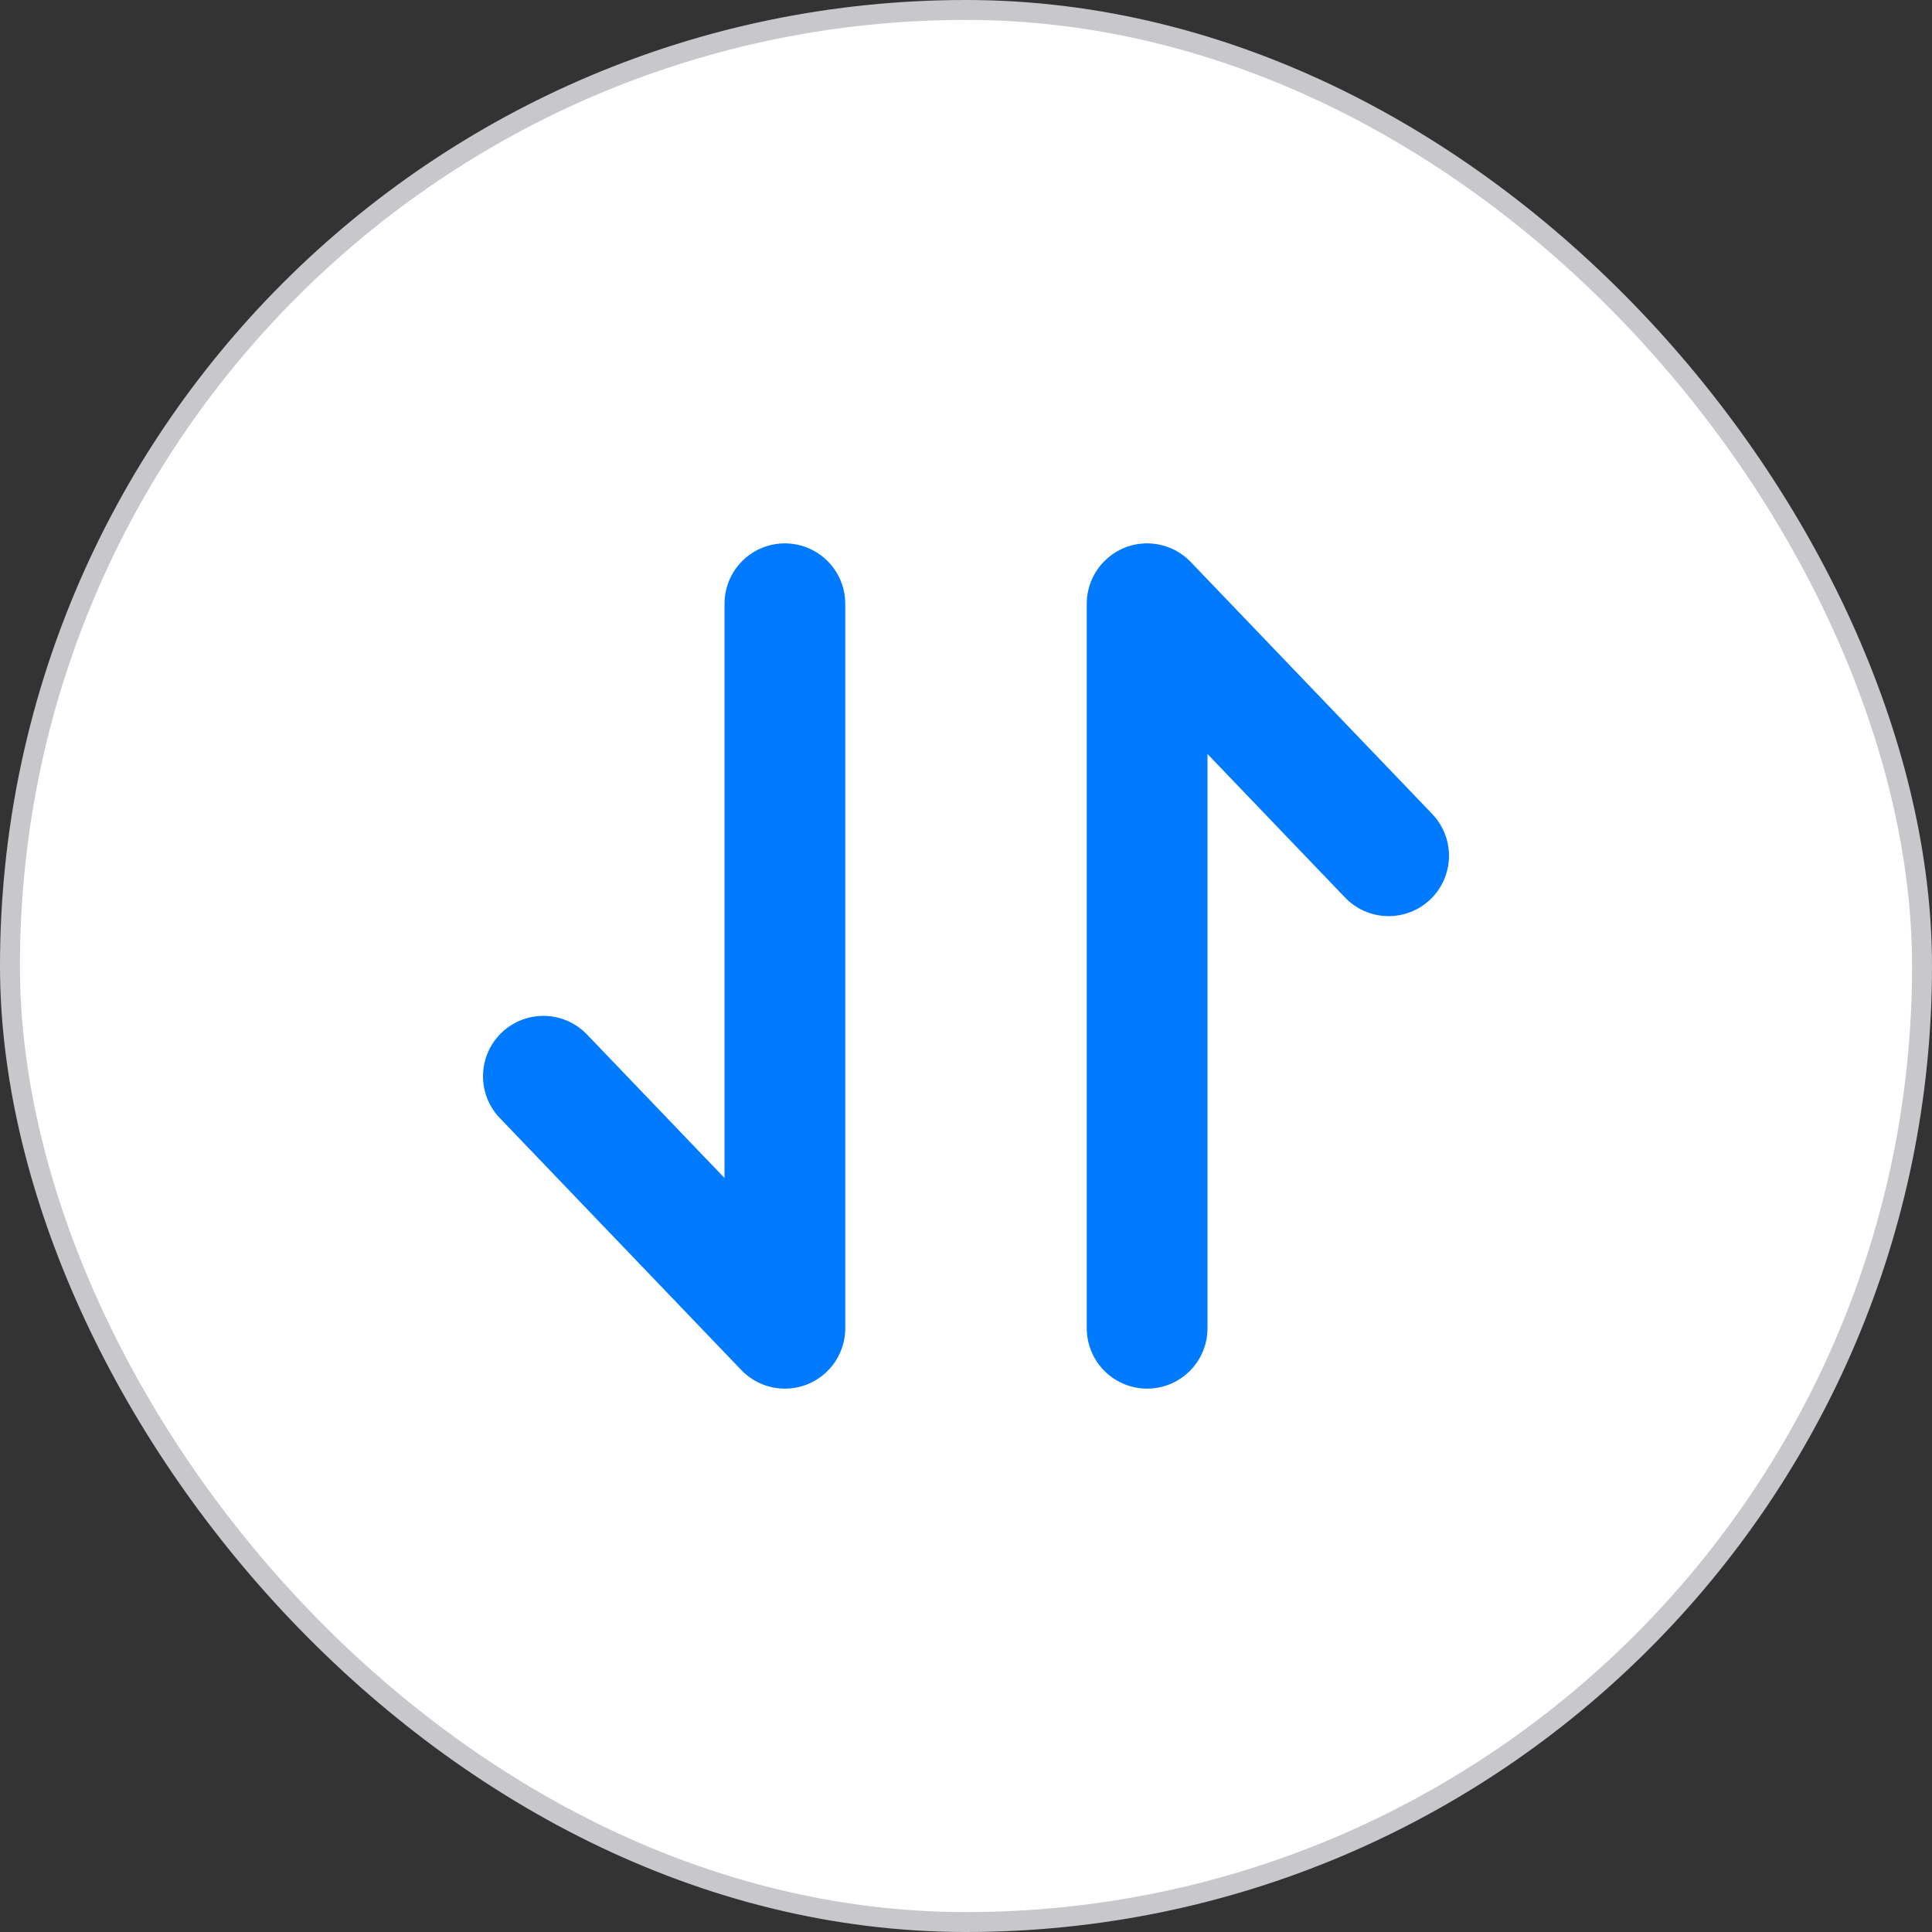 <svg width="32" height="32" viewBox="0 0 32 32" fill="none" xmlns="http://www.w3.org/2000/svg">
<rect x="0" y="0" width="32" height="32" fill="#333333" stroke="none"/>
<rect x="0.165" y="0.165" width="31.67" height="31.67" rx="15.835" fill="white"/>
<rect x="0.165" y="0.165" width="31.67" height="31.67" rx="15.835" stroke="#C8C7CB" stroke-width="0.33"/>
<path d="M13 10V22L9 17.826" stroke="#007AFF" stroke-width="2" stroke-linecap="round" stroke-linejoin="round"/>
<path d="M19 22L19 10L23 14.174" stroke="#007AFF" stroke-width="2" stroke-linecap="round" stroke-linejoin="round"/>
</svg>
